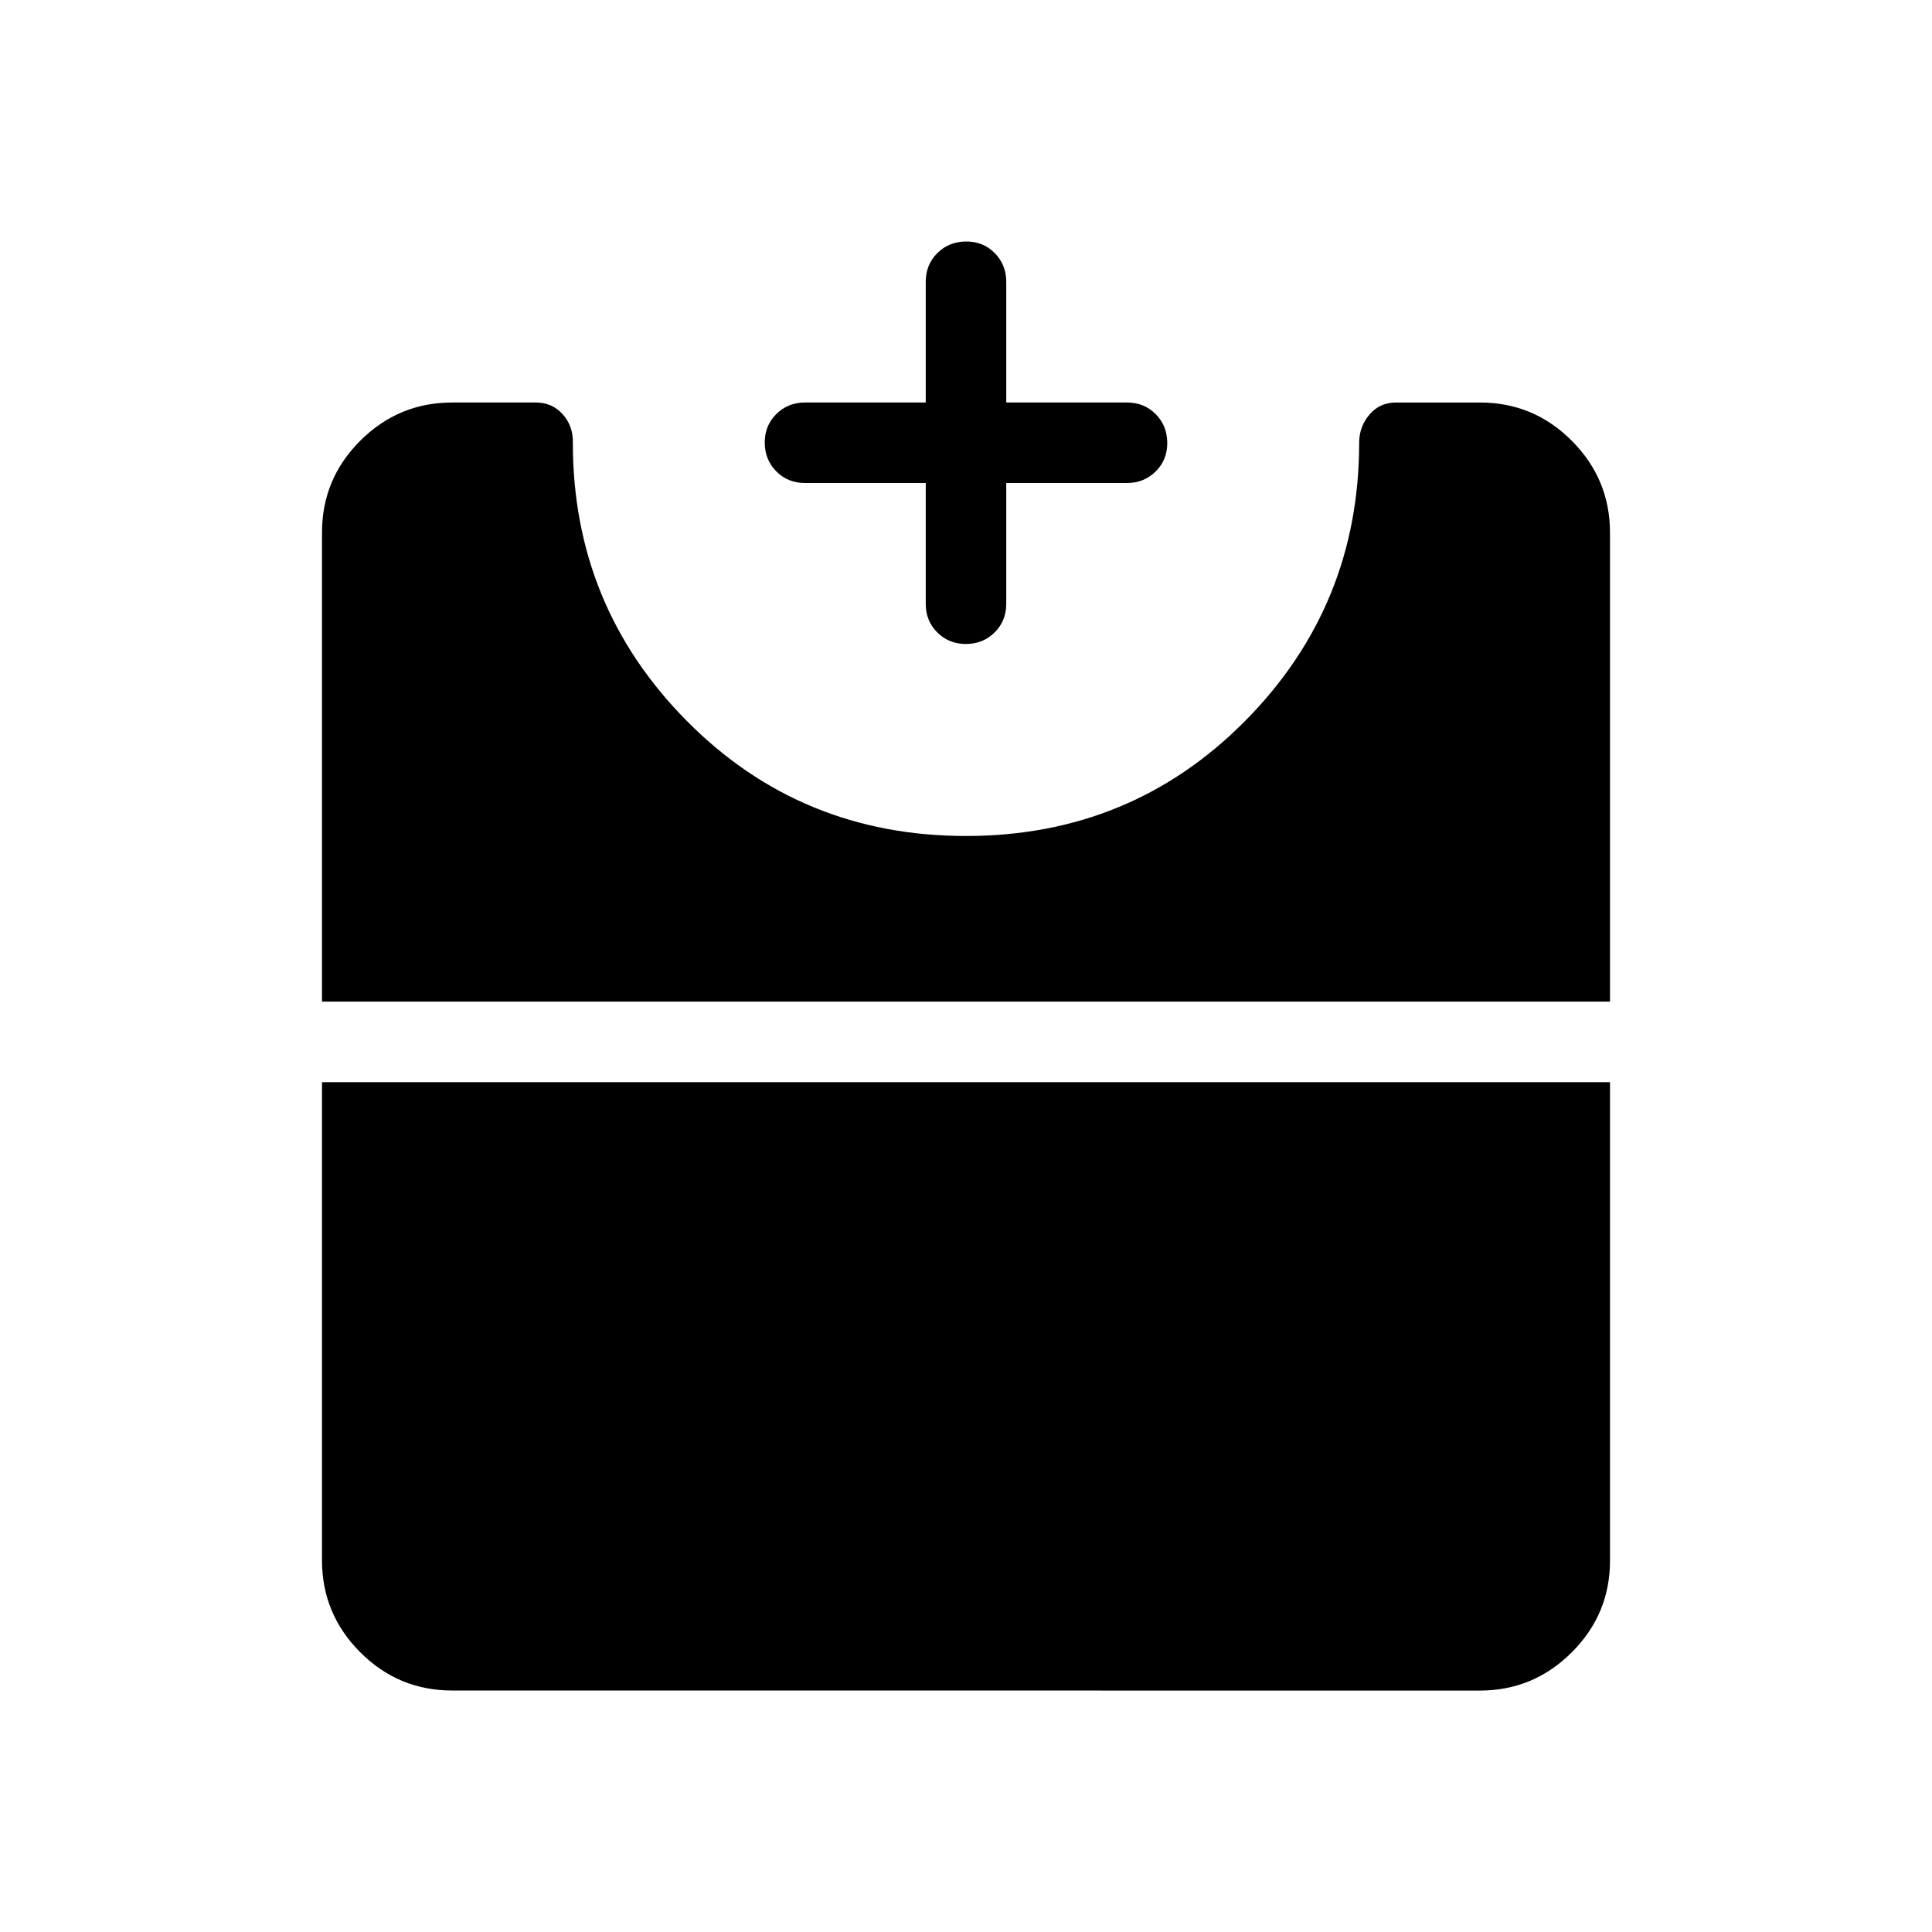 <svg xmlns="http://www.w3.org/2000/svg" xmlns:xlink="http://www.w3.org/1999/xlink" width="24" height="24" viewBox="0 0 24 24"><path fill="currentColor" d="M12 8q-.213 0-.357-.144T11.5 7.5V6H10q-.213 0-.356-.144T9.5 5.499t.144-.356T10 5h1.5V3.5q0-.213.144-.356T12.001 3t.356.144t.143.356V5H14q.213 0 .356.144t.144.357t-.144.356T14 6h-1.5v1.5q0 .213-.144.356T11.999 8M5.616 21q-.667 0-1.141-.475T4 19.386v-5.943h16v5.943q0 .666-.475 1.14t-1.14.475zM4 12.442V6.616q0-.667.475-1.141T5.615 5h1.043q.2 0 .332.146q.131.146.126.354q0 2.027 1.416 3.456T12 10.385t3.468-1.43T16.884 5.5q0-.2.128-.35t.33-.15h1.043q.666 0 1.14.475T20 6.615v5.827z"/></svg>